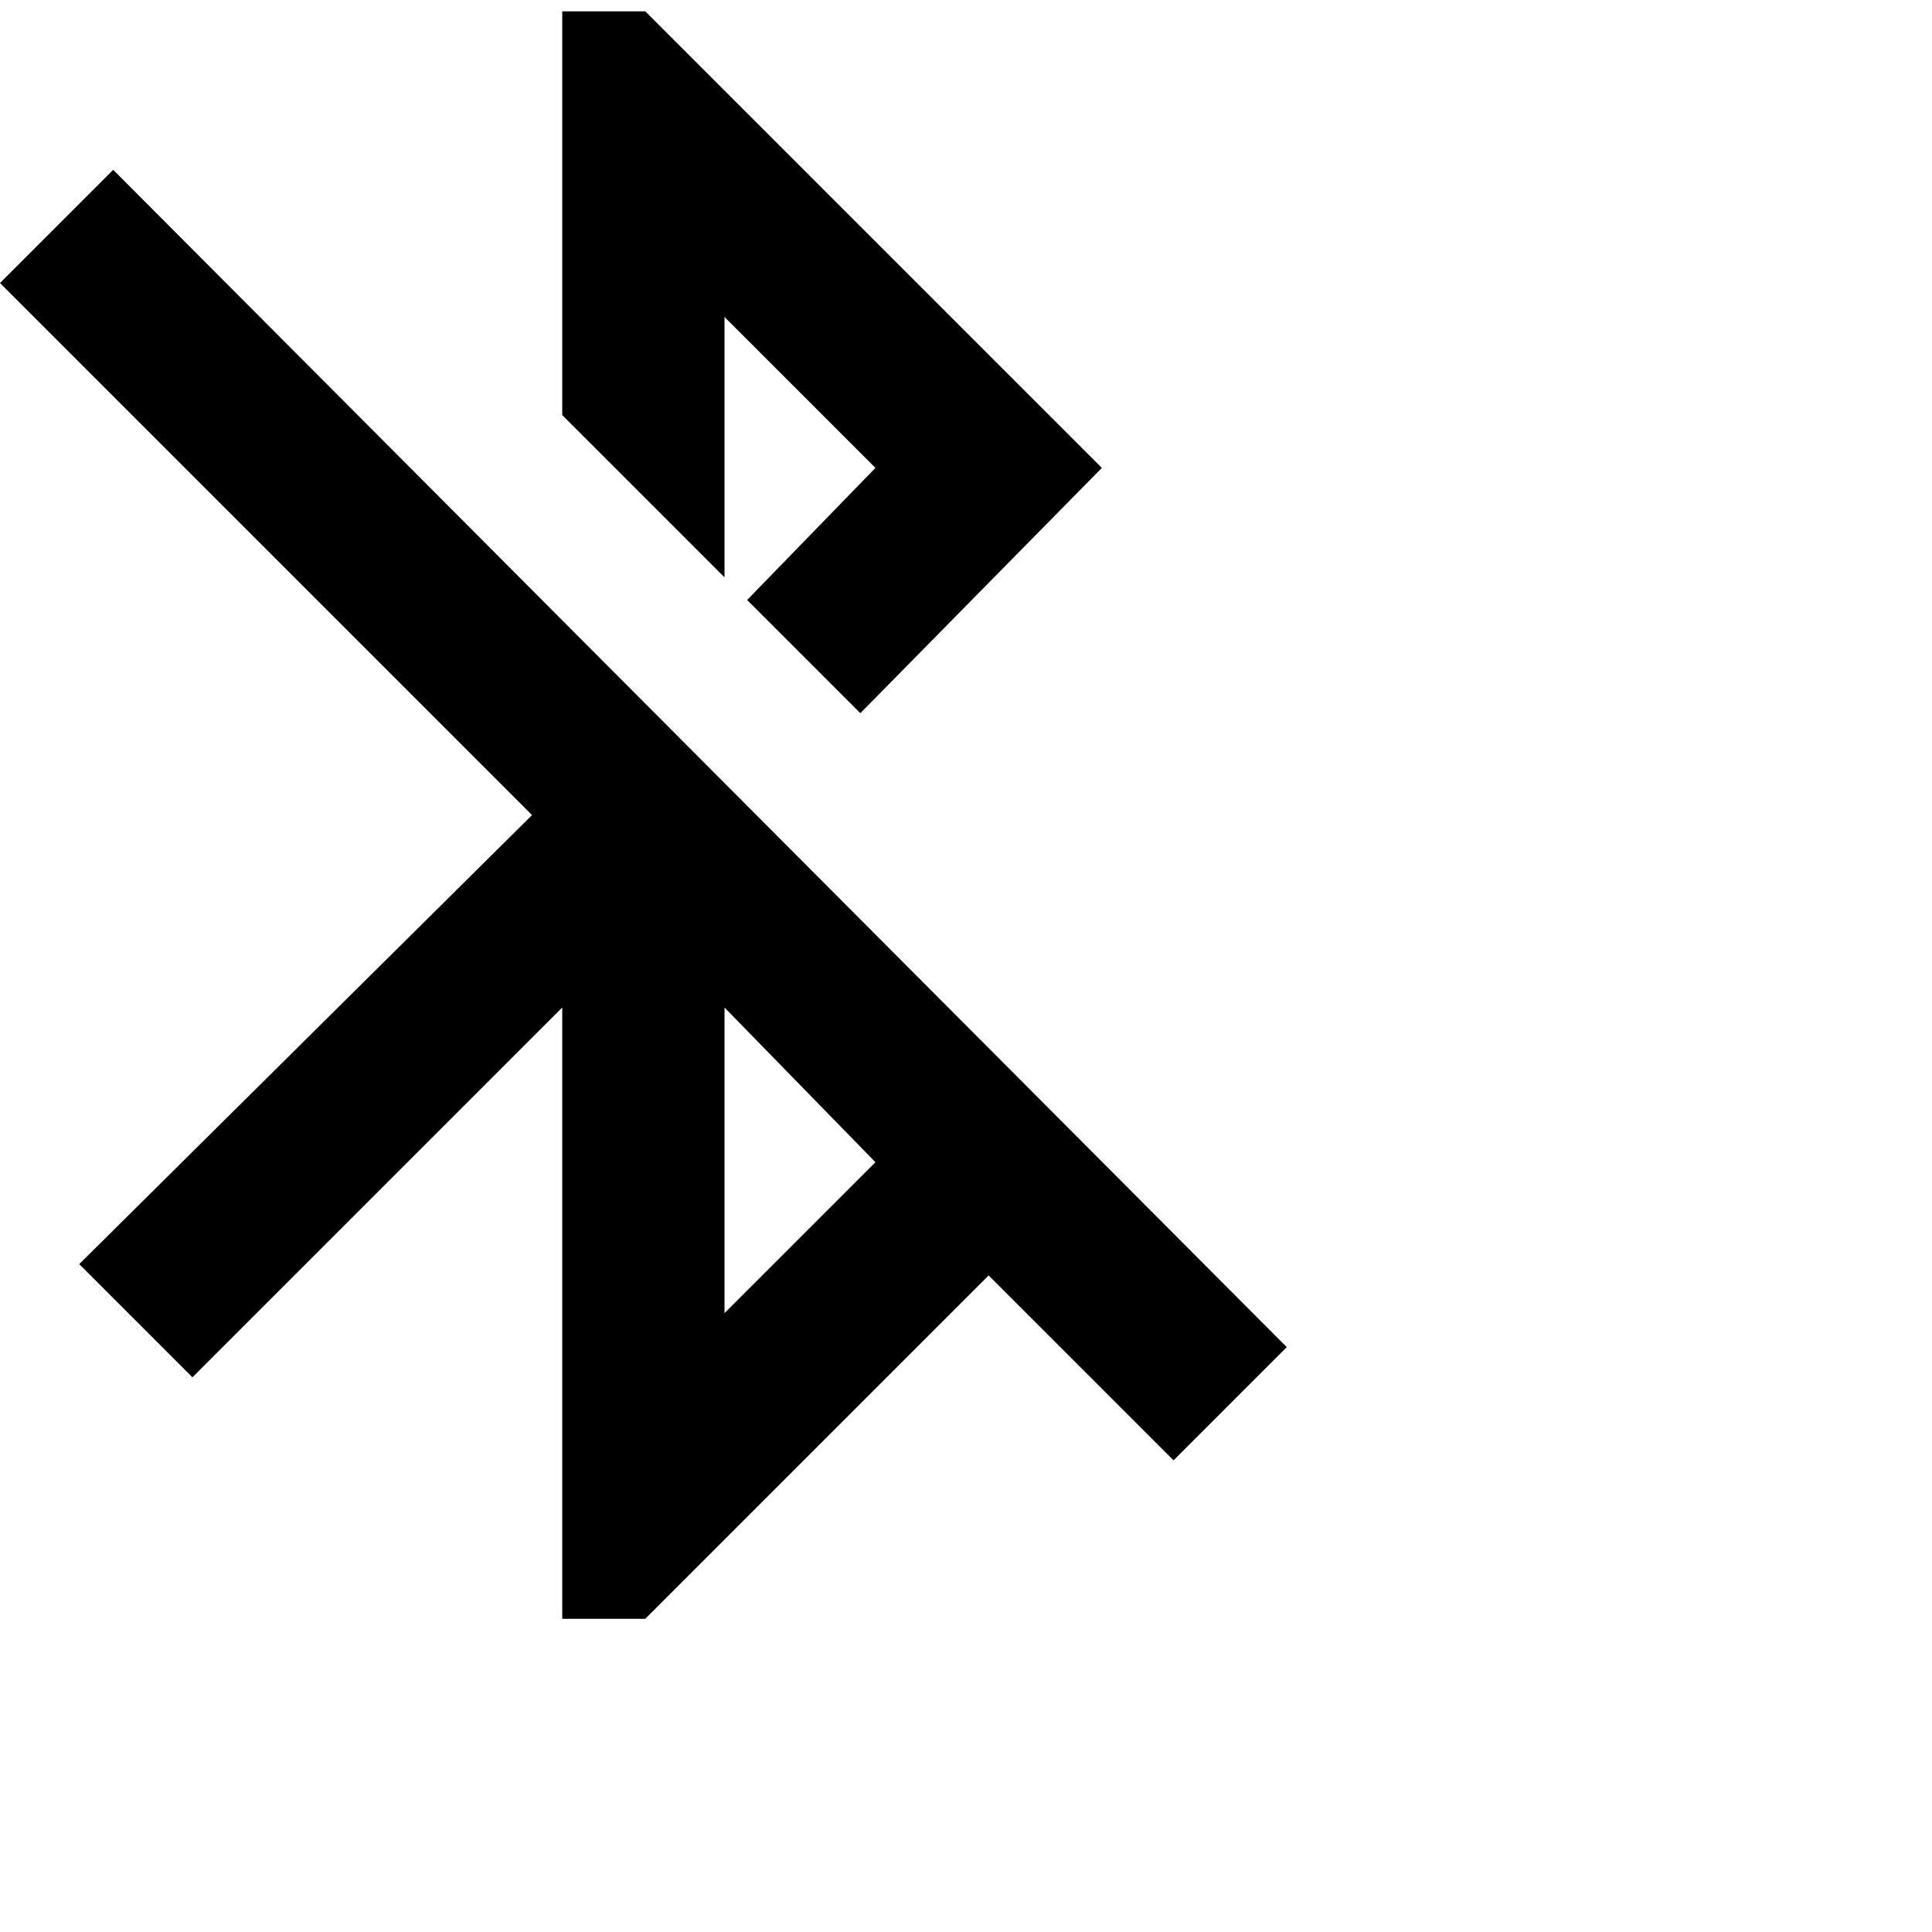 <svg xmlns="http://www.w3.org/2000/svg" version="1.1" viewBox="0 0 512 512" fill="currentColor"><path fill="currentColor" d="M192 84v69l-43-43V3h22l121 121l-64 65l-30-30l34-35zM30 45l311 312l-30 30l-49-49l-91 91h-22V267l-98 98l-30-30l120-119L0 75zm162 303l40-40l-40-41z"/></svg>